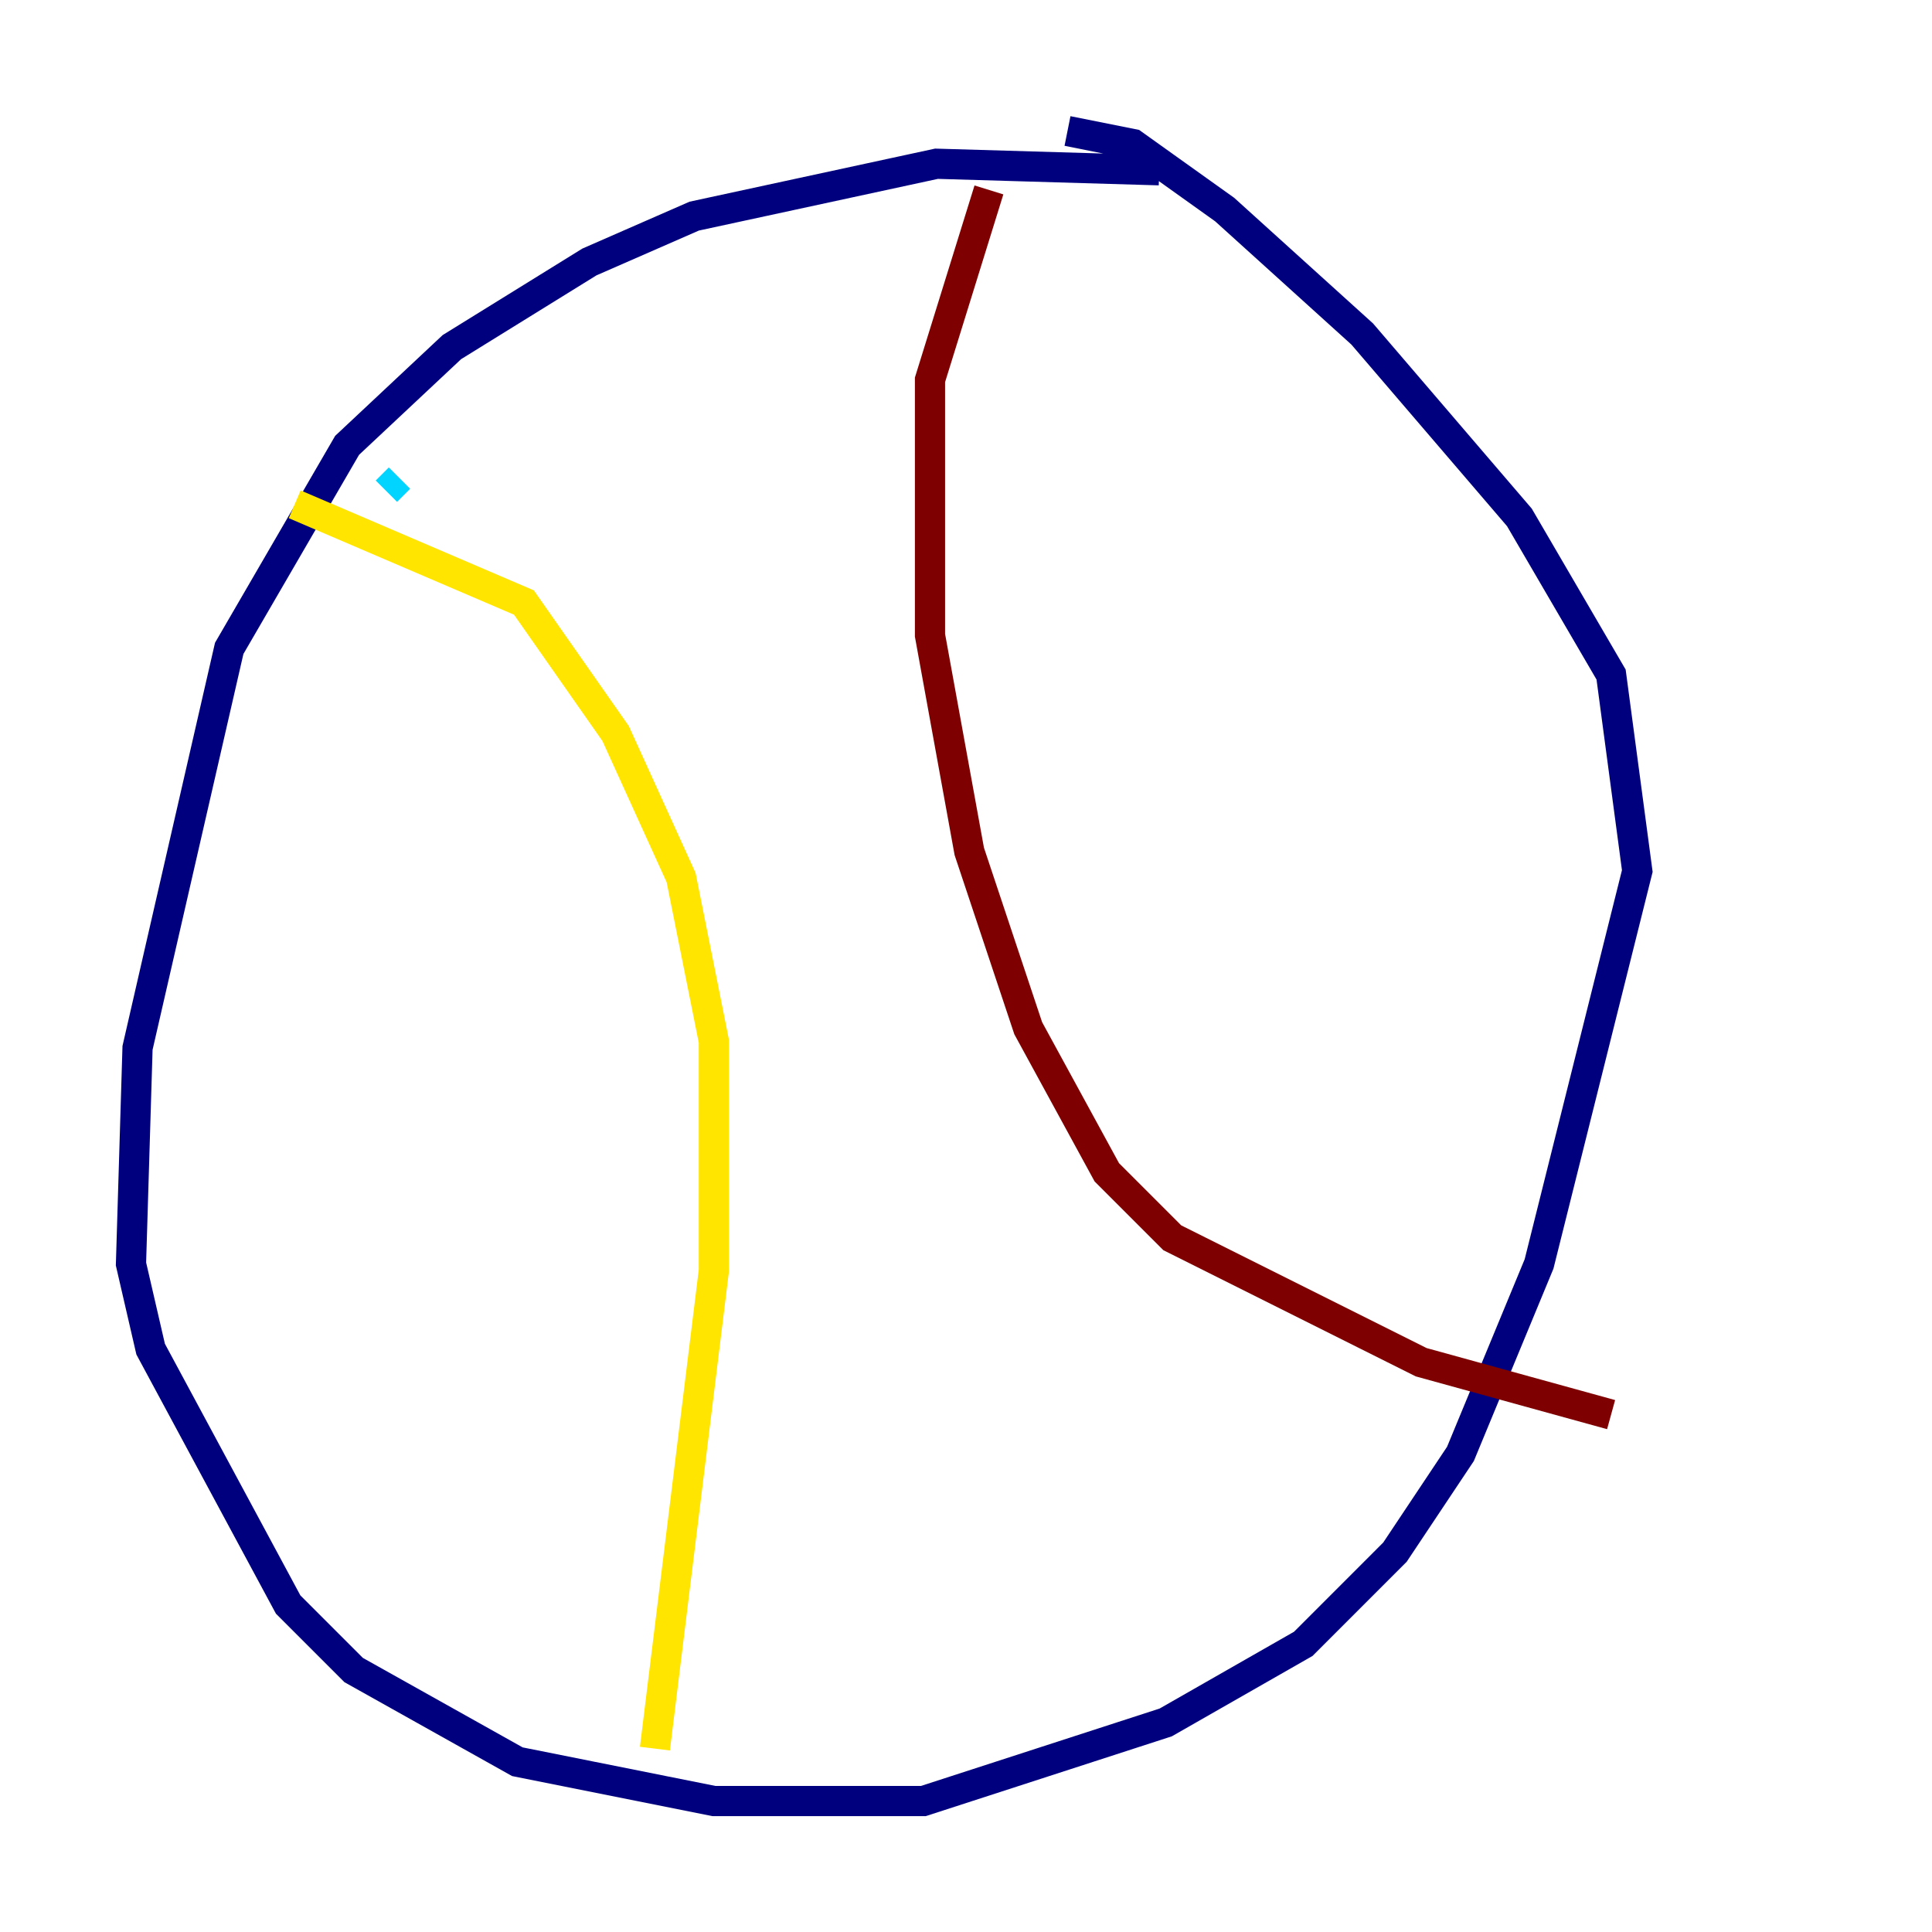 <?xml version="1.0" encoding="utf-8" ?>
<svg baseProfile="tiny" height="128" version="1.2" viewBox="0,0,128,128" width="128" xmlns="http://www.w3.org/2000/svg" xmlns:ev="http://www.w3.org/2001/xml-events" xmlns:xlink="http://www.w3.org/1999/xlink"><defs /><polyline fill="none" points="76.8,11.281 62.047,10.848 45.993,14.319 39.051,17.356 29.939,22.997 22.997,29.505 15.186,42.956 9.112,69.424 8.678,83.742 9.98,89.383 19.091,106.305 23.43,110.644 34.278,116.719 47.295,119.322 61.18,119.322 77.234,114.115 86.346,108.909 92.42,102.834 96.759,96.325 101.966,83.742 108.475,57.709 106.739,44.691 100.664,34.278 90.251,22.129 81.139,13.885 75.064,9.546 70.725,8.678" stroke="#00007f" stroke-width="2" /><polyline fill="none" points="26.468,31.675 25.6,32.542" stroke="#00d4ff" stroke-width="2" /><polyline fill="none" points="19.525,33.41 34.712,39.919 40.786,48.597 45.125,58.142 47.295,68.99 47.295,84.176 43.39,115.851" stroke="#ffe500" stroke-width="2" /><polyline fill="none" points="65.519,12.583 61.614,25.166 61.614,42.088 64.217,56.407 68.122,68.122 73.329,77.668 77.668,82.007 94.156,90.251 106.739,93.722" stroke="#7f0000" stroke-width="2" /></svg>